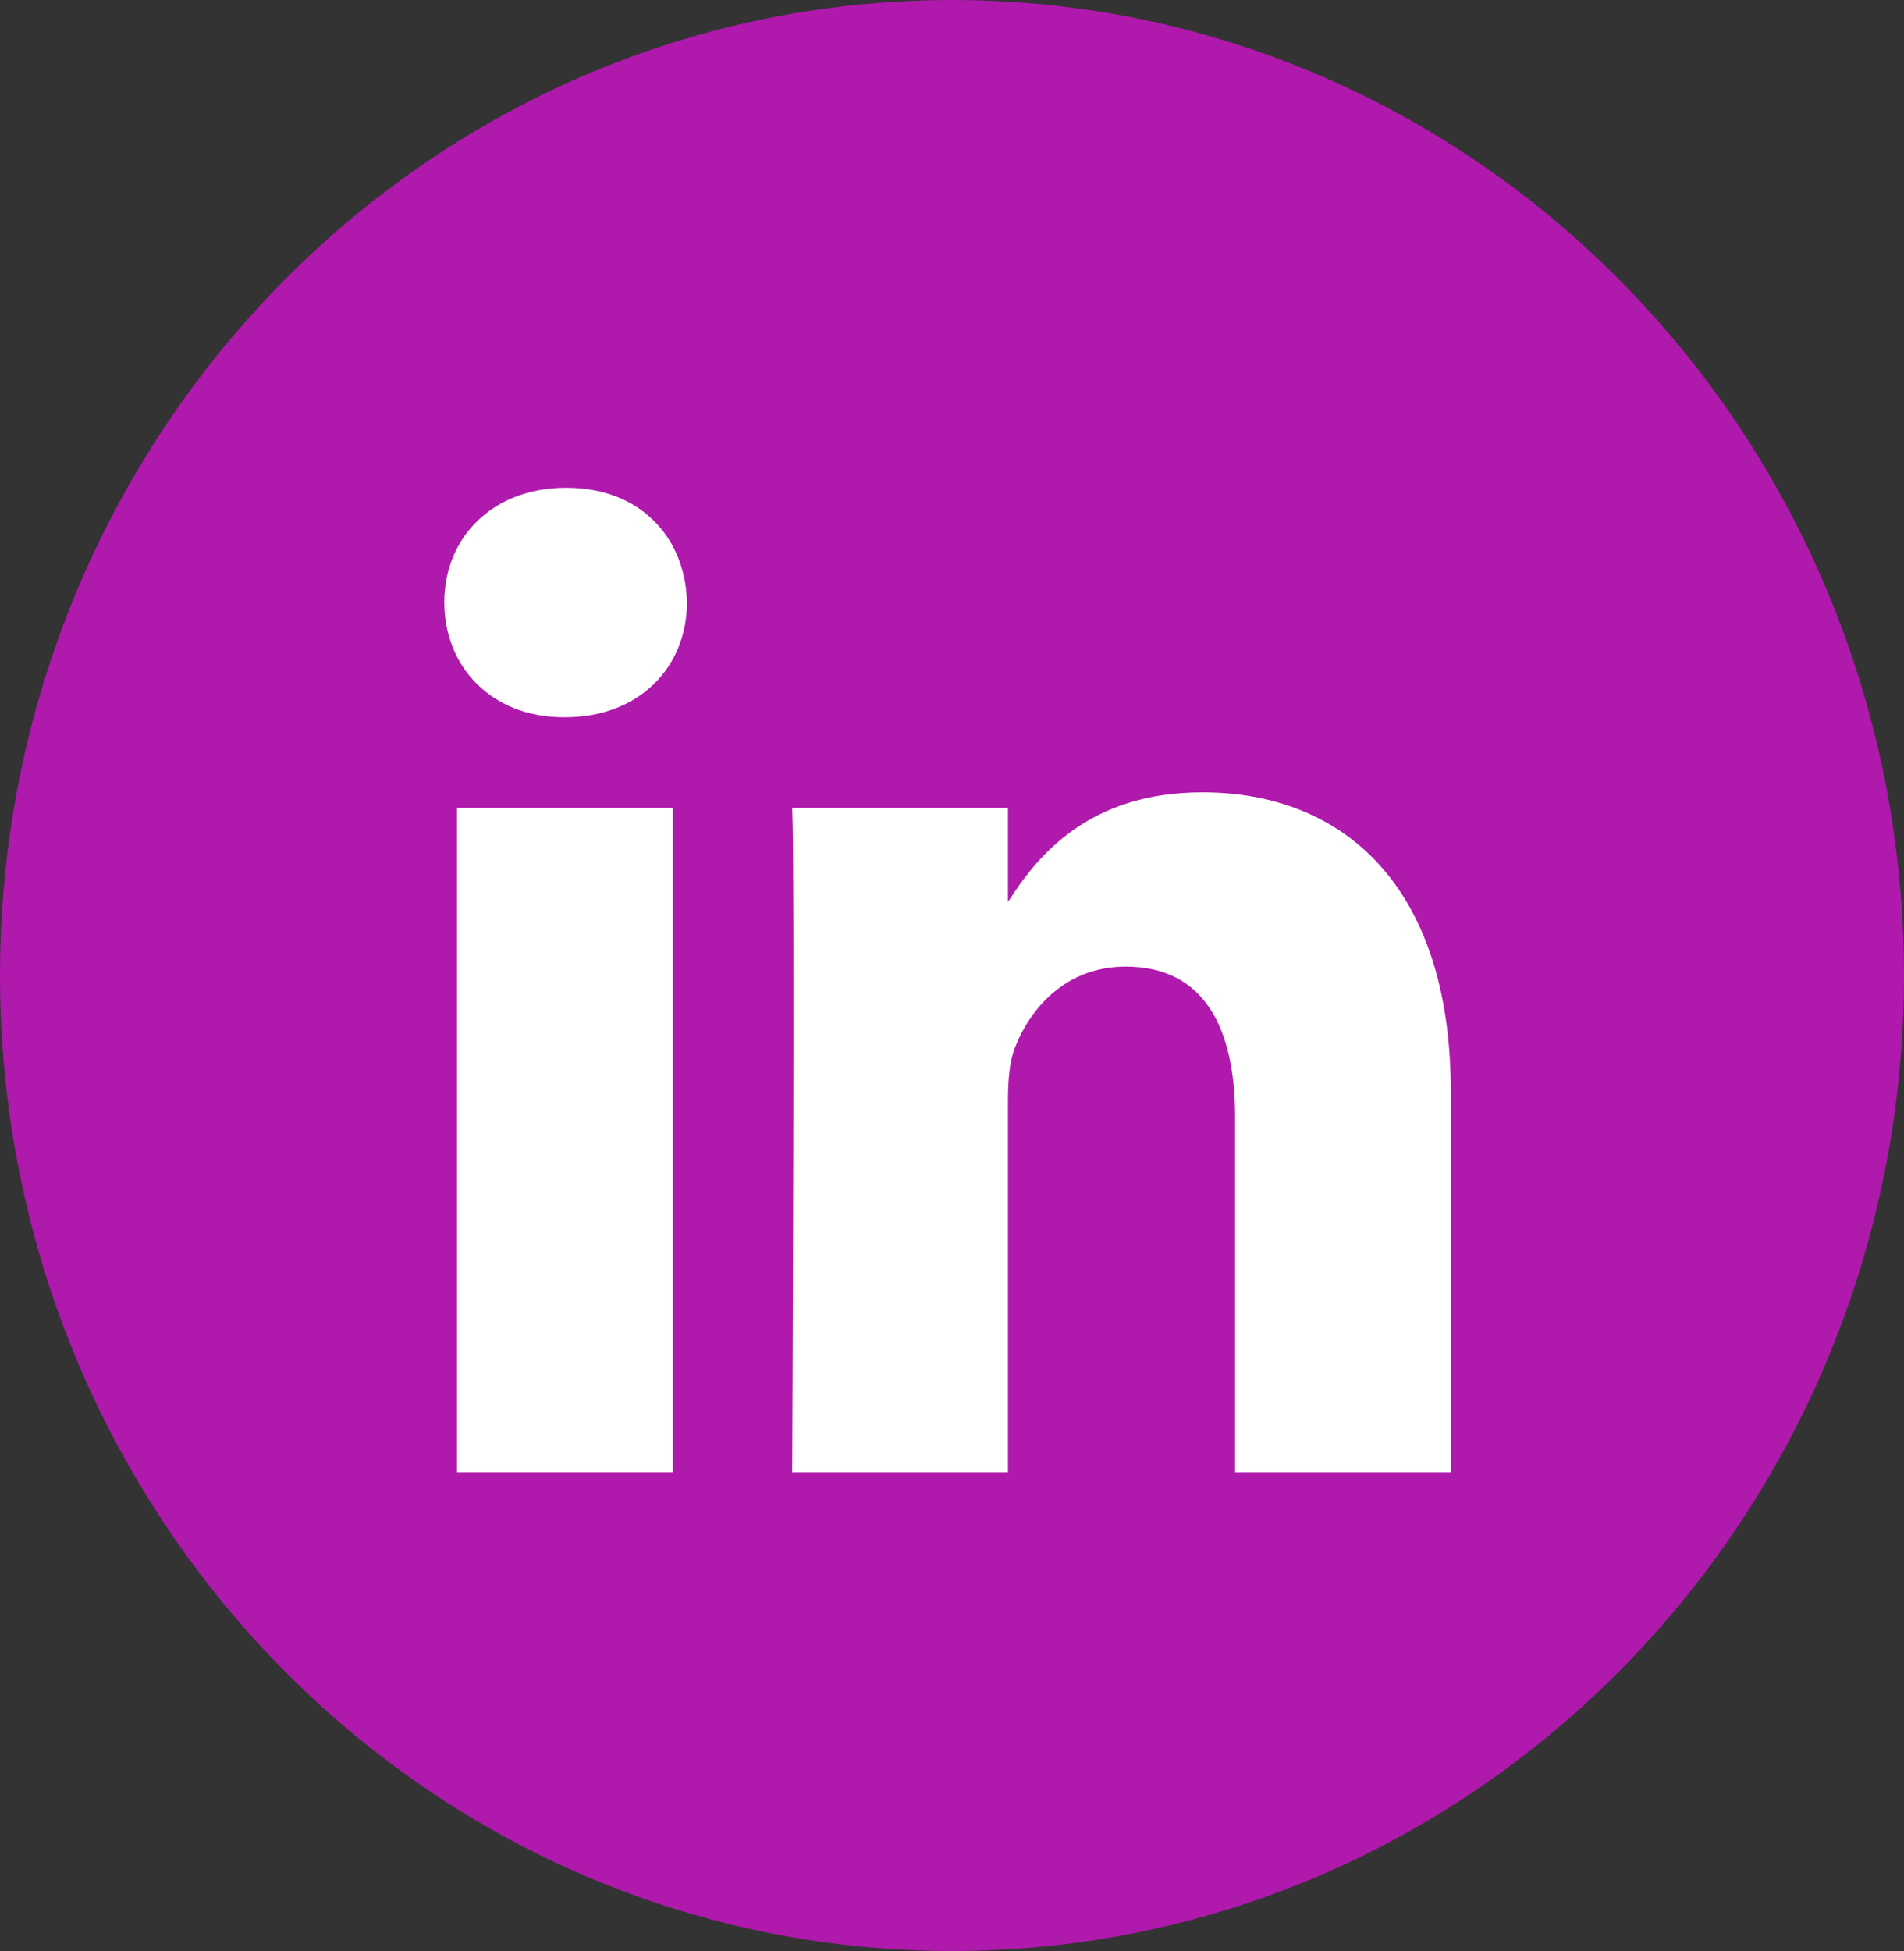 <svg width="41" height="42" viewBox="0 0 41 42" fill="none" xmlns="http://www.w3.org/2000/svg">
<rect x="0" y="0" width="41" height="42" fill="#333333" stroke="none"/>
<path fill-rule="evenodd" clip-rule="evenodd" d="M0 21C0 9.402 9.178 0 20.5 0C31.822 0 41 9.402 41 21C41 32.598 31.822 42 20.5 42C9.178 42 0 32.598 0 21Z" fill="#AF19AC"/>
<path d="M14.793 12.97C14.763 11.568 13.784 10.5 12.195 10.5C10.606 10.5 9.567 11.568 9.567 12.97C9.567 14.343 10.575 15.441 12.135 15.441H12.164C13.784 15.441 14.793 14.343 14.793 12.97Z" fill="white"/>
<path d="M14.487 17.393H9.841V31.692H14.487V17.393Z" fill="white"/>
<path d="M25.892 17.057C28.95 17.057 31.241 19.102 31.241 23.494L31.241 31.692H26.596V24.042C26.596 22.121 25.924 20.809 24.242 20.809C22.958 20.809 22.194 21.693 21.858 22.547C21.735 22.853 21.705 23.279 21.705 23.707V31.692H17.059C17.059 31.692 17.12 18.735 17.059 17.393H21.705V19.419C22.322 18.445 23.426 17.057 25.892 17.057Z" fill="white"/>
</svg>

